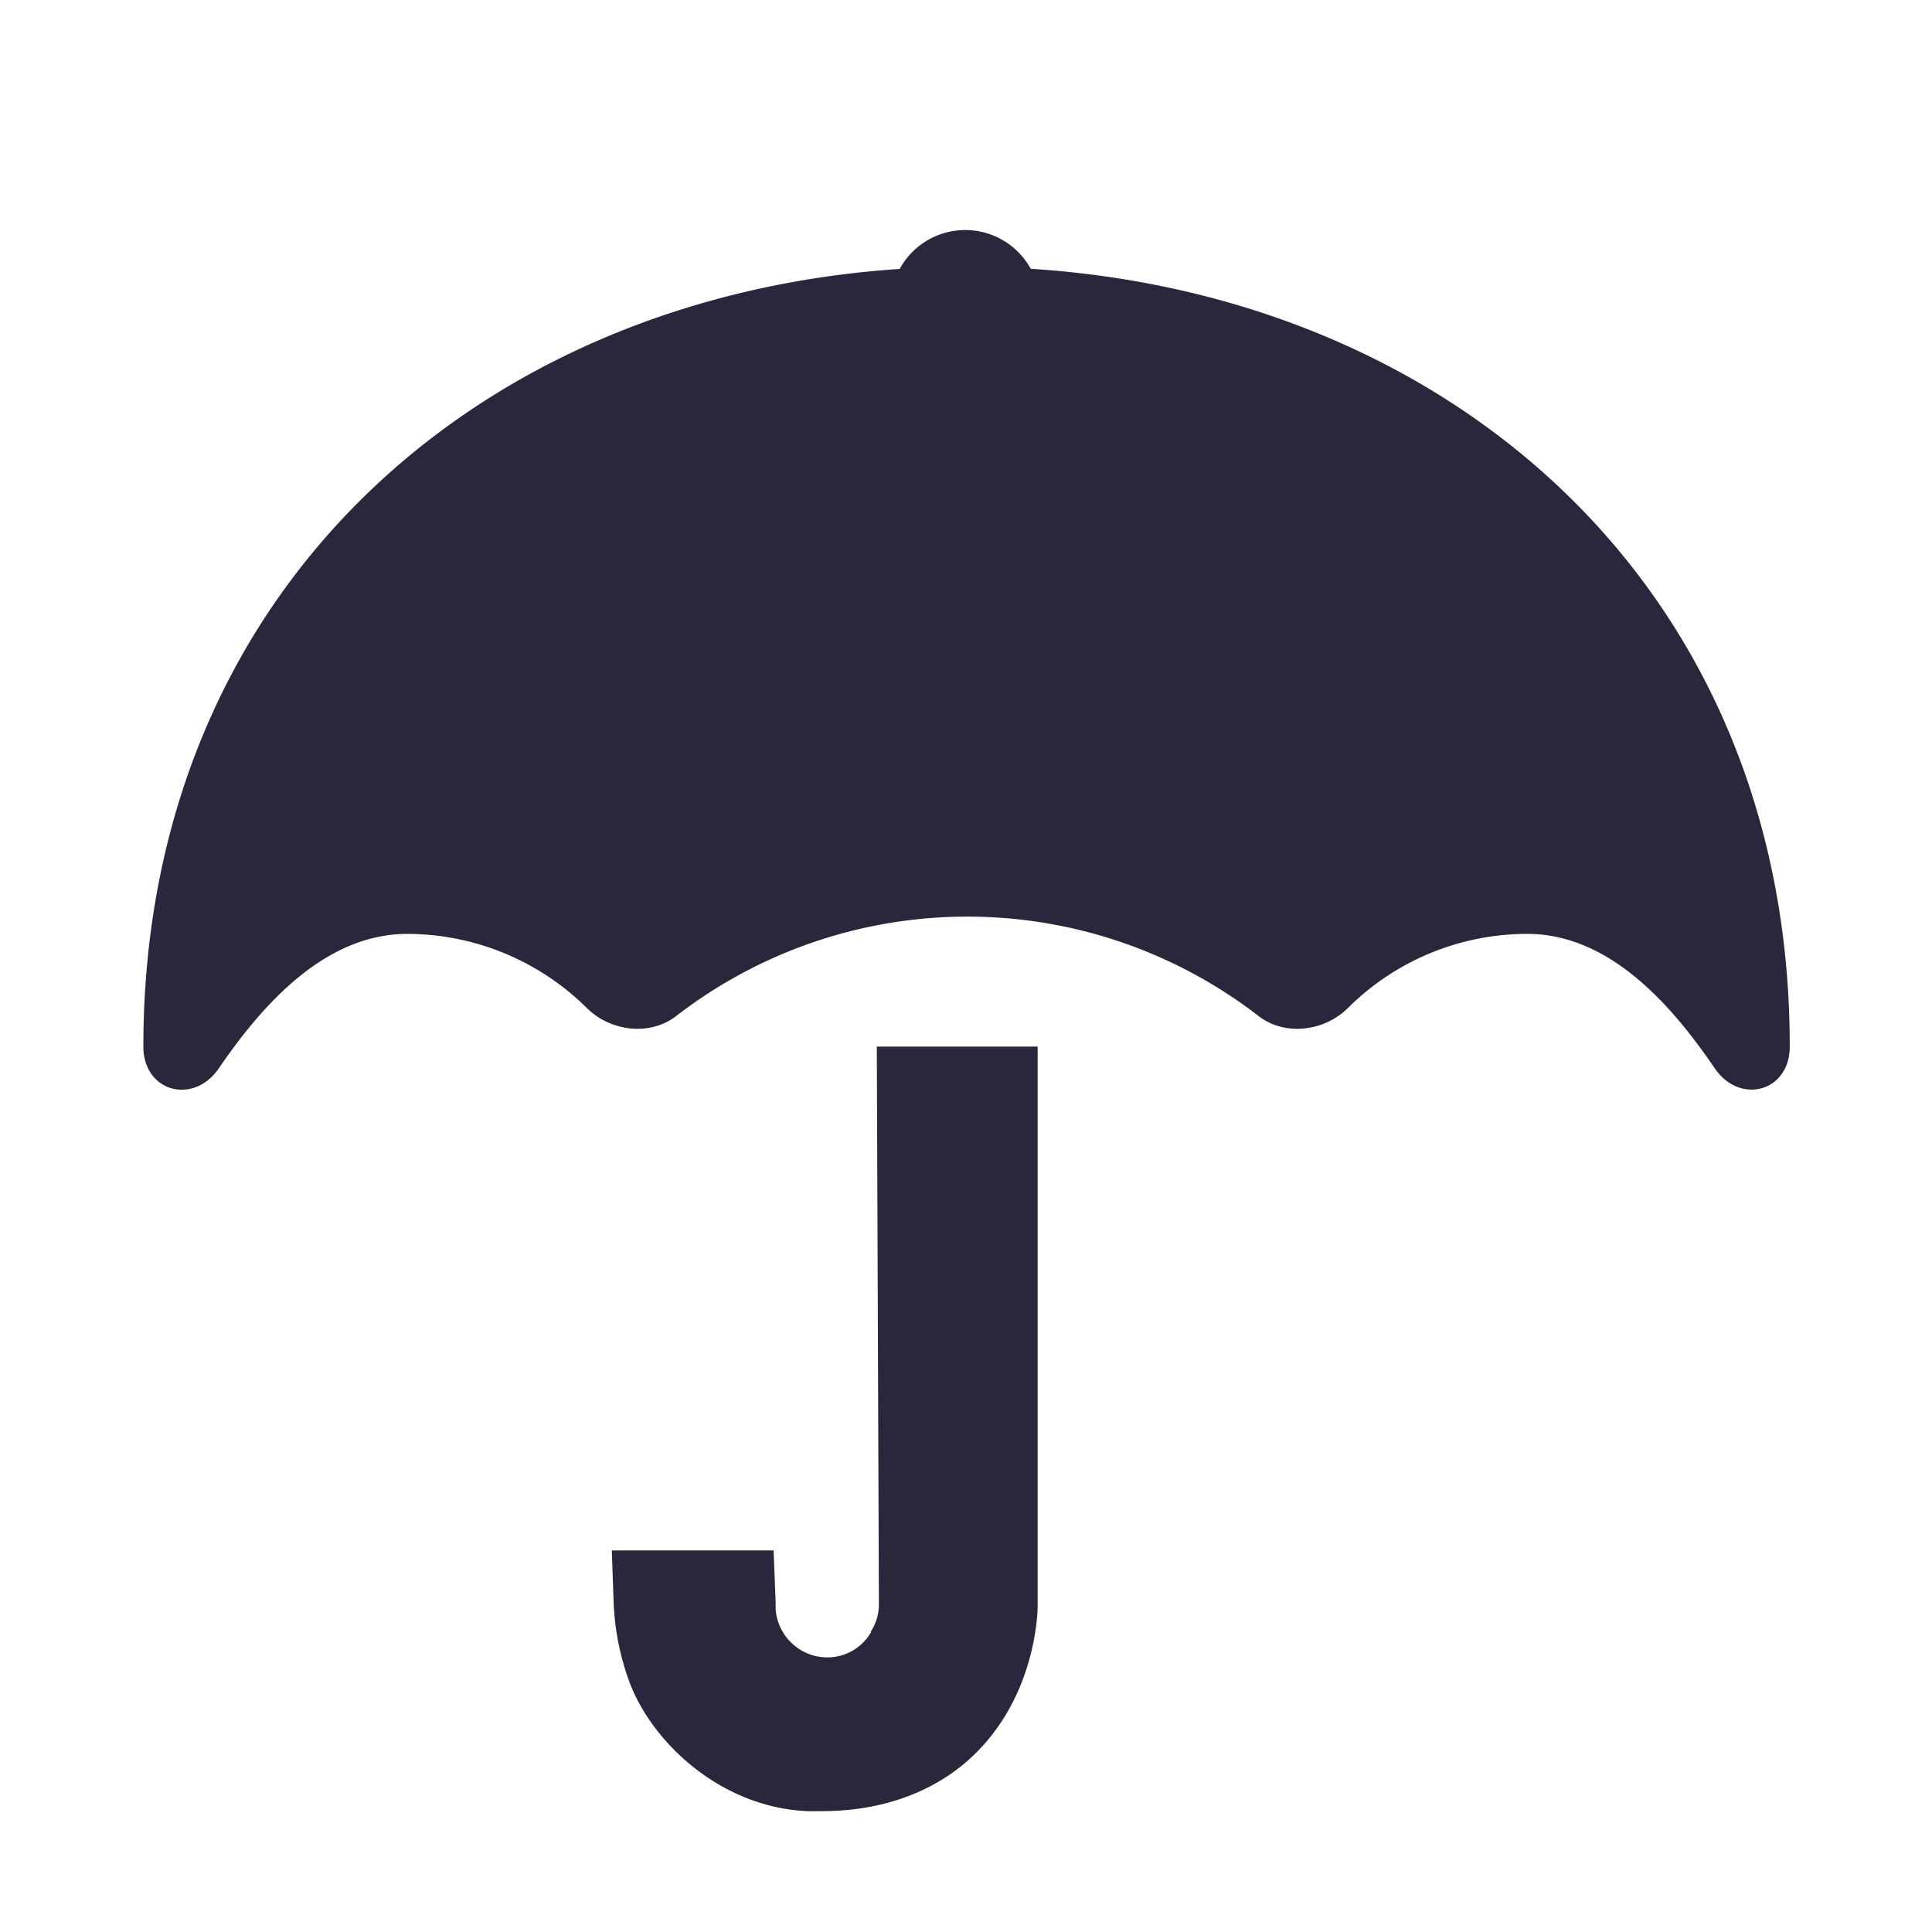 <svg xmlns="http://www.w3.org/2000/svg" fill="none" viewBox="0 0 24 24"><path fill="#2B263B" d="M1.781 13.001c0-5.647 4.138-9.31 9.395-9.66a.928.928 0 0 1 1.628-.002c5.273.336 9.429 4.003 9.429 9.662 0 .561-.62.73-.934.267-.568-.835-1.333-1.667-2.328-1.667a3.16 3.16 0 0 0-2.23.924c-.293.288-.779.348-1.105.098a5.914 5.914 0 0 0-7.238 0c-.326.25-.812.19-1.105-.098a3.177 3.177 0 0 0-2.23-.924c-1.001 0-1.773.833-2.344 1.669-.317.463-.938.292-.938-.269Zm9.111 0h1.998v6.946c0 .124-.037 1.135-.801 1.862-.333.321-.938.69-1.887.69h-.173c-1.06-.048-1.899-.825-2.195-1.565a3.22 3.22 0 0 1-.21-.999L7.6 19.26h2.01l.025.638v.087a.646.646 0 0 0 .64.604.627.627 0 0 0 .543-.309v-.012a.62.62 0 0 0 .1-.333v-.012L10.892 13Z" data-follow-fill="#2B263B"/></svg>